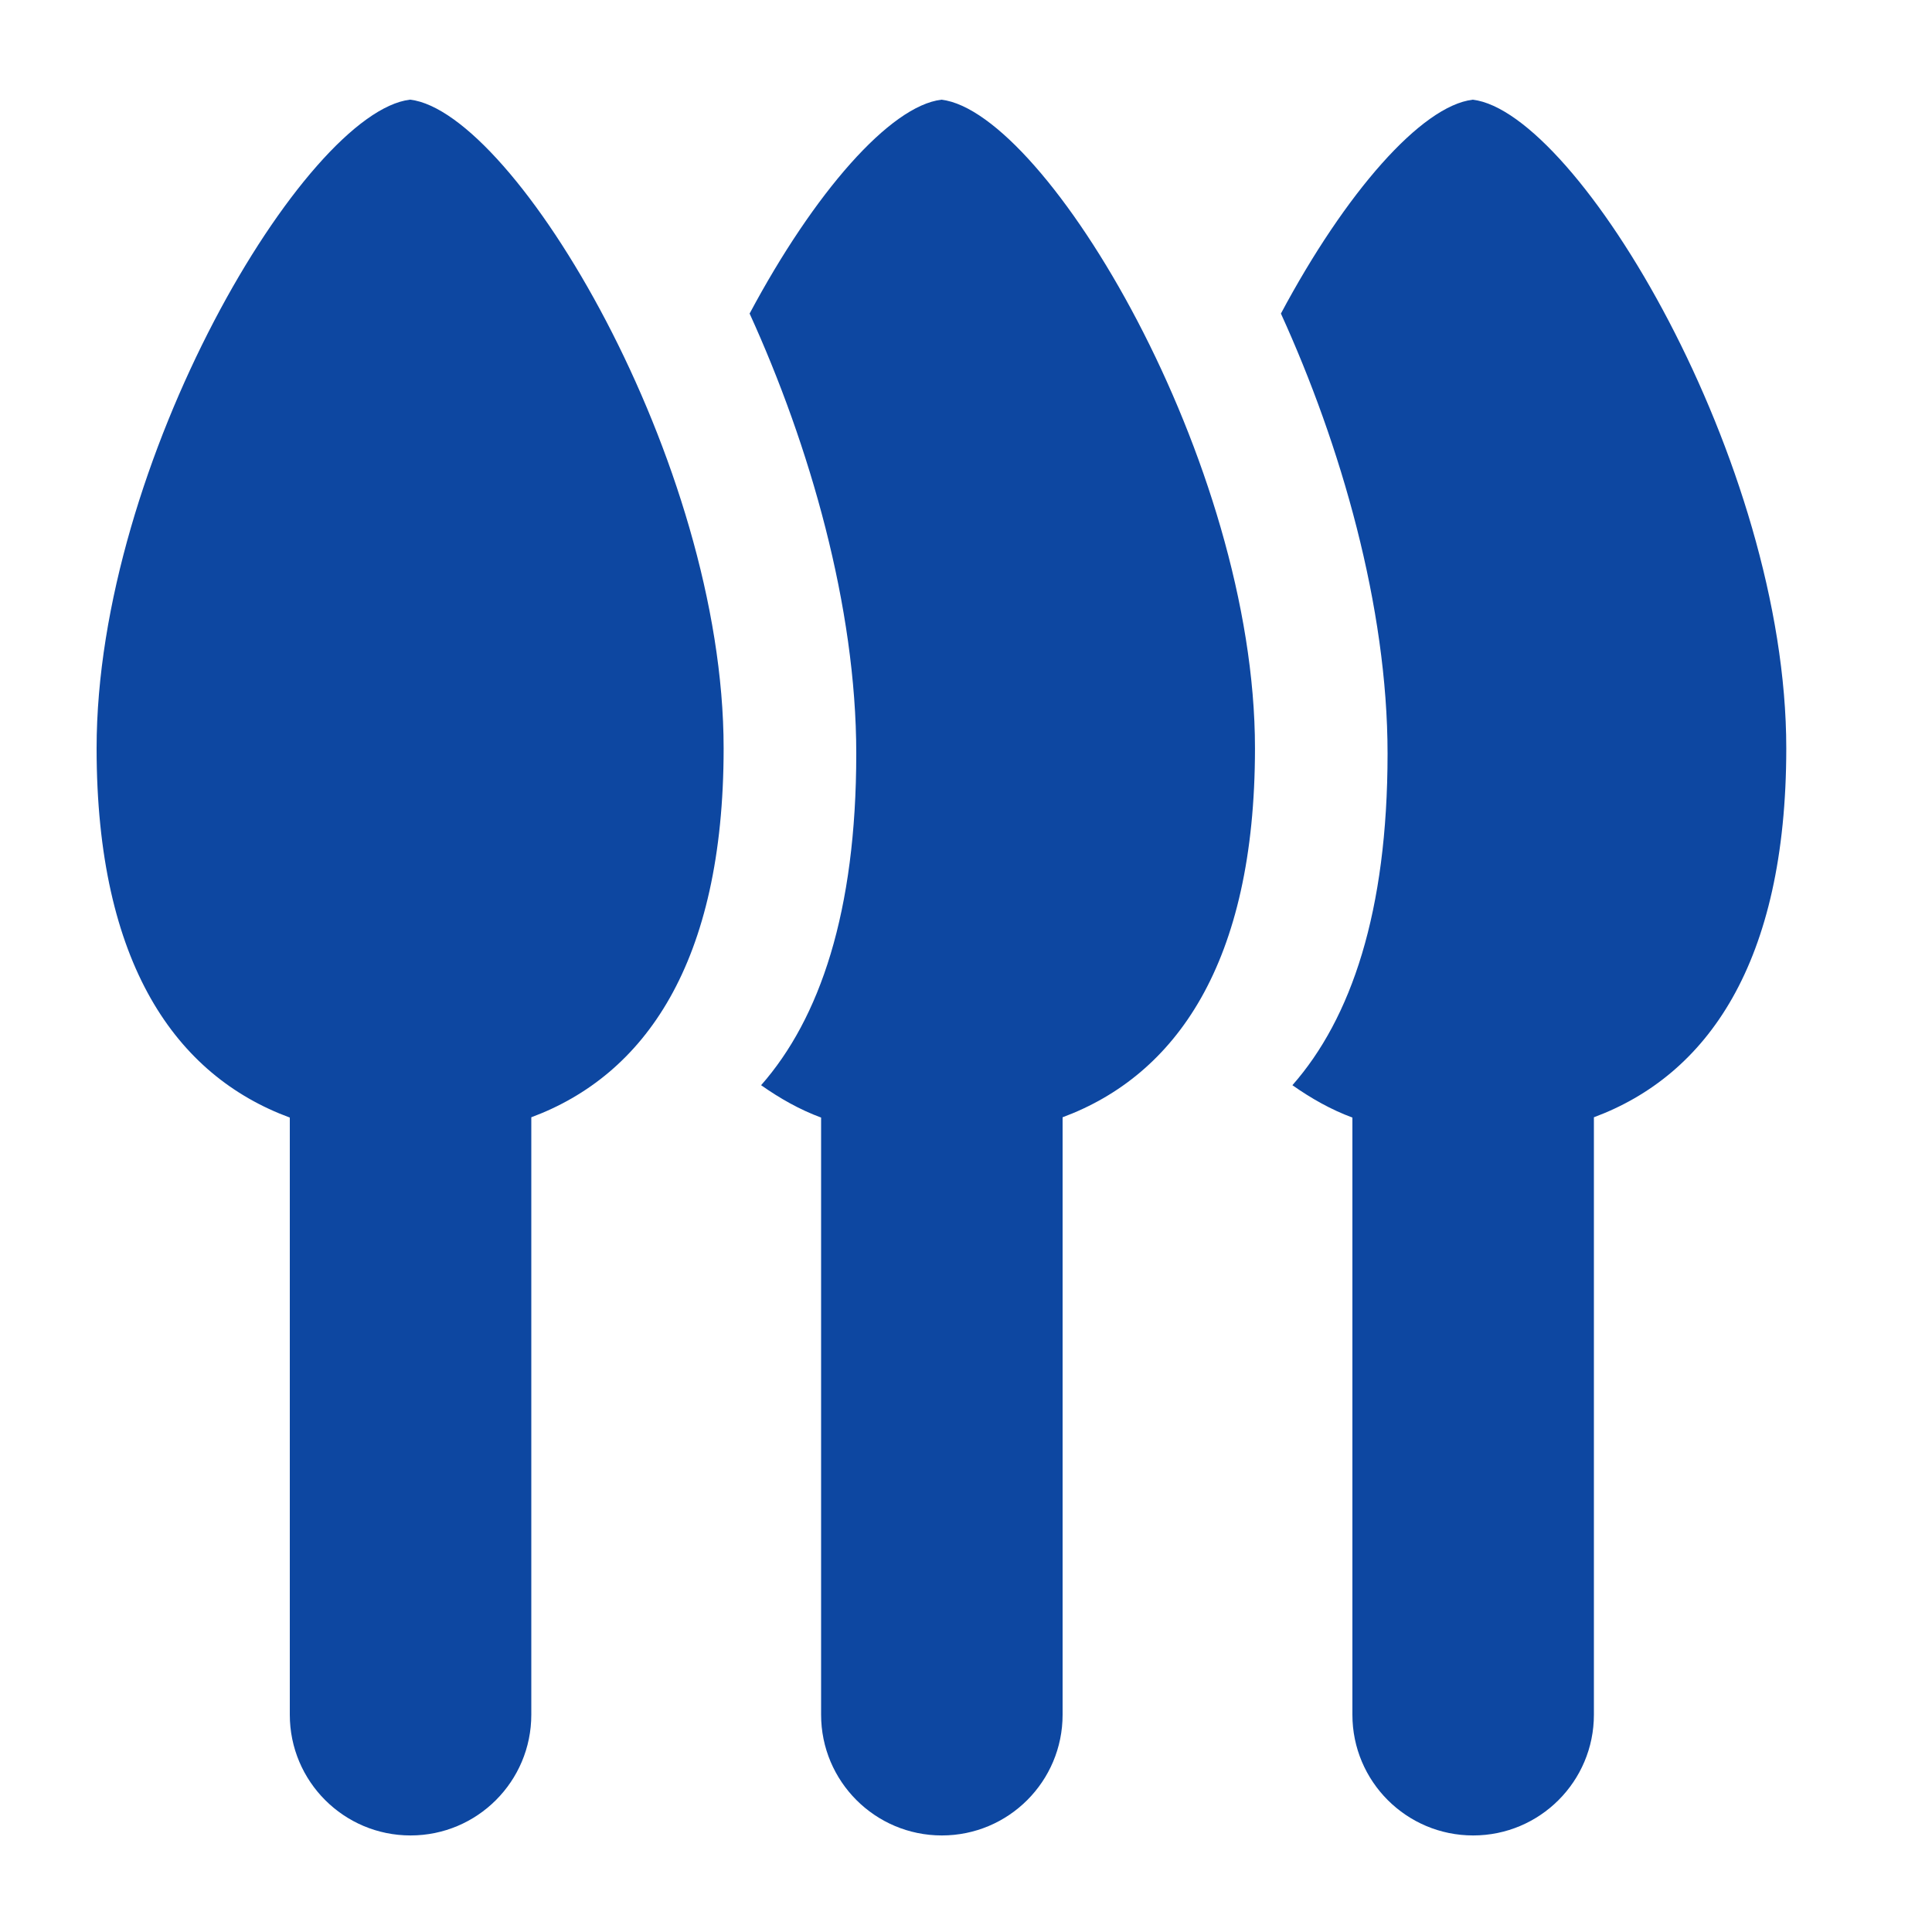 <?xml version="1.0" encoding="iso-8859-1"?>
<!-- Generator: Adobe Illustrator 16.0.2, SVG Export Plug-In . SVG Version: 6.00 Build 0)  -->
<!DOCTYPE svg PUBLIC "-//W3C//DTD SVG 1.1//EN" "http://www.w3.org/Graphics/SVG/1.1/DTD/svg11.dtd">
<svg version="1.1" id="co_x5F_food_x5F_1" xmlns="http://www.w3.org/2000/svg" xmlns:xlink="http://www.w3.org/1999/xlink" x="0px"
	 y="0px" width="40px" height="40px" viewBox="0 0 40 40" style="enable-background:new 0 0 40 40;" xml:space="preserve">
<path fill="#0D47A1" style="fill-rule:evenodd;clip-rule:evenodd;" d="M33,23.132v12.369c0,1.381-1.119,2.5-2.5,2.5s-2.5-1.119-2.5-2.5V23.138
	c-0.444-0.164-0.854-0.397-1.242-0.67c1.213-1.379,1.97-3.584,1.97-6.866c0-3.038-0.965-6.384-2.208-9.11
	c1.333-2.499,2.909-4.302,3.972-4.428c2.17,0.257,6.491,7.496,6.491,13.43C36.982,19.955,35.339,22.262,33,23.132z M22,23.132
	v12.369c0,1.381-1.119,2.5-2.5,2.5s-2.5-1.119-2.5-2.5V23.138c-0.444-0.164-0.854-0.397-1.242-0.67
	c1.213-1.379,1.97-3.584,1.97-6.866c0-3.038-0.965-6.384-2.208-9.11c1.333-2.499,2.909-4.302,3.972-4.428
	c2.171,0.257,6.491,7.496,6.491,13.43C25.982,19.955,24.339,22.262,22,23.132z M11,23.132v12.369c0,1.381-1.119,2.5-2.5,2.5
	S6,36.882,6,35.501V23.138c-2.348-0.865-4-3.172-4-7.645C2,9.56,6.32,2.32,8.491,2.063c2.17,0.257,6.491,7.496,6.491,13.43
	C14.982,19.955,13.339,22.262,11,23.132z"/>
</svg>

